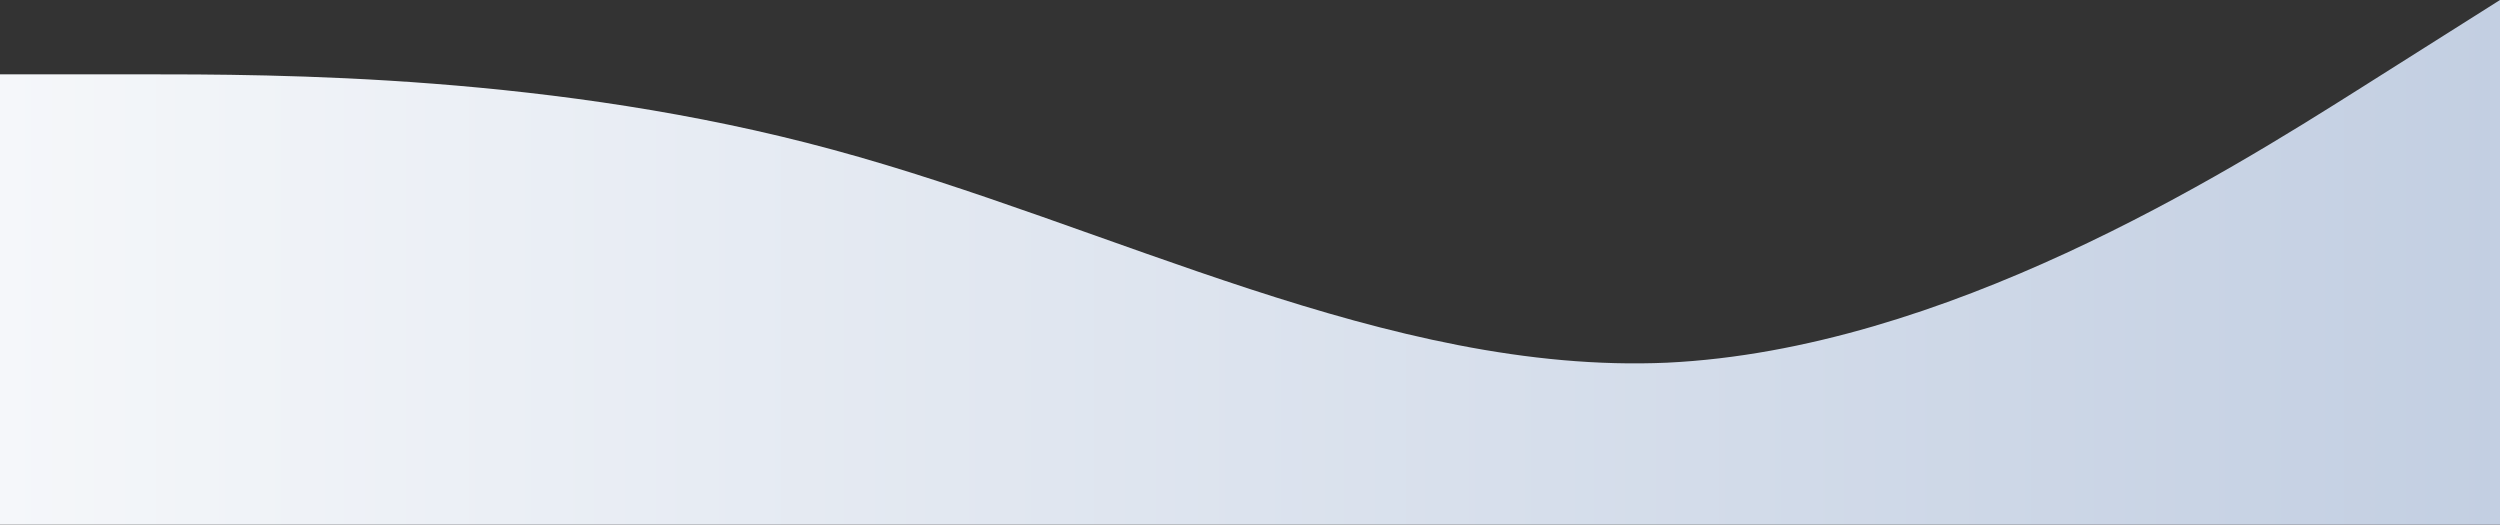 <svg width="2254" height="473" viewBox="0 0 2254 473" fill="none" xmlns="http://www.w3.org/2000/svg">
<rect x="0" y="0" width="2254" height="473" fill="#333333" stroke="none"/>
<path fill-rule="evenodd" clip-rule="evenodd" d="M0 67H125C250 67 501 67 751 135C1002 203 1252 338 1503 327C1753 315 2004 158 2129 79L2254 0V473H2129C2004 473 1753 473 1503 473C1252 473 1002 473 751 473C501 473 250 473 125 473H0V67Z" fill="url(#paint0_linear)"/>
<defs>
<linearGradient id="paint0_linear" x1="0" y1="236.5" x2="2254" y2="236.5" gradientUnits="userSpaceOnUse">
<stop stop-color="#F5F7FA"/>
<stop offset="1" stop-color="#C3CFE2"/>
</linearGradient>
</defs>
</svg>
